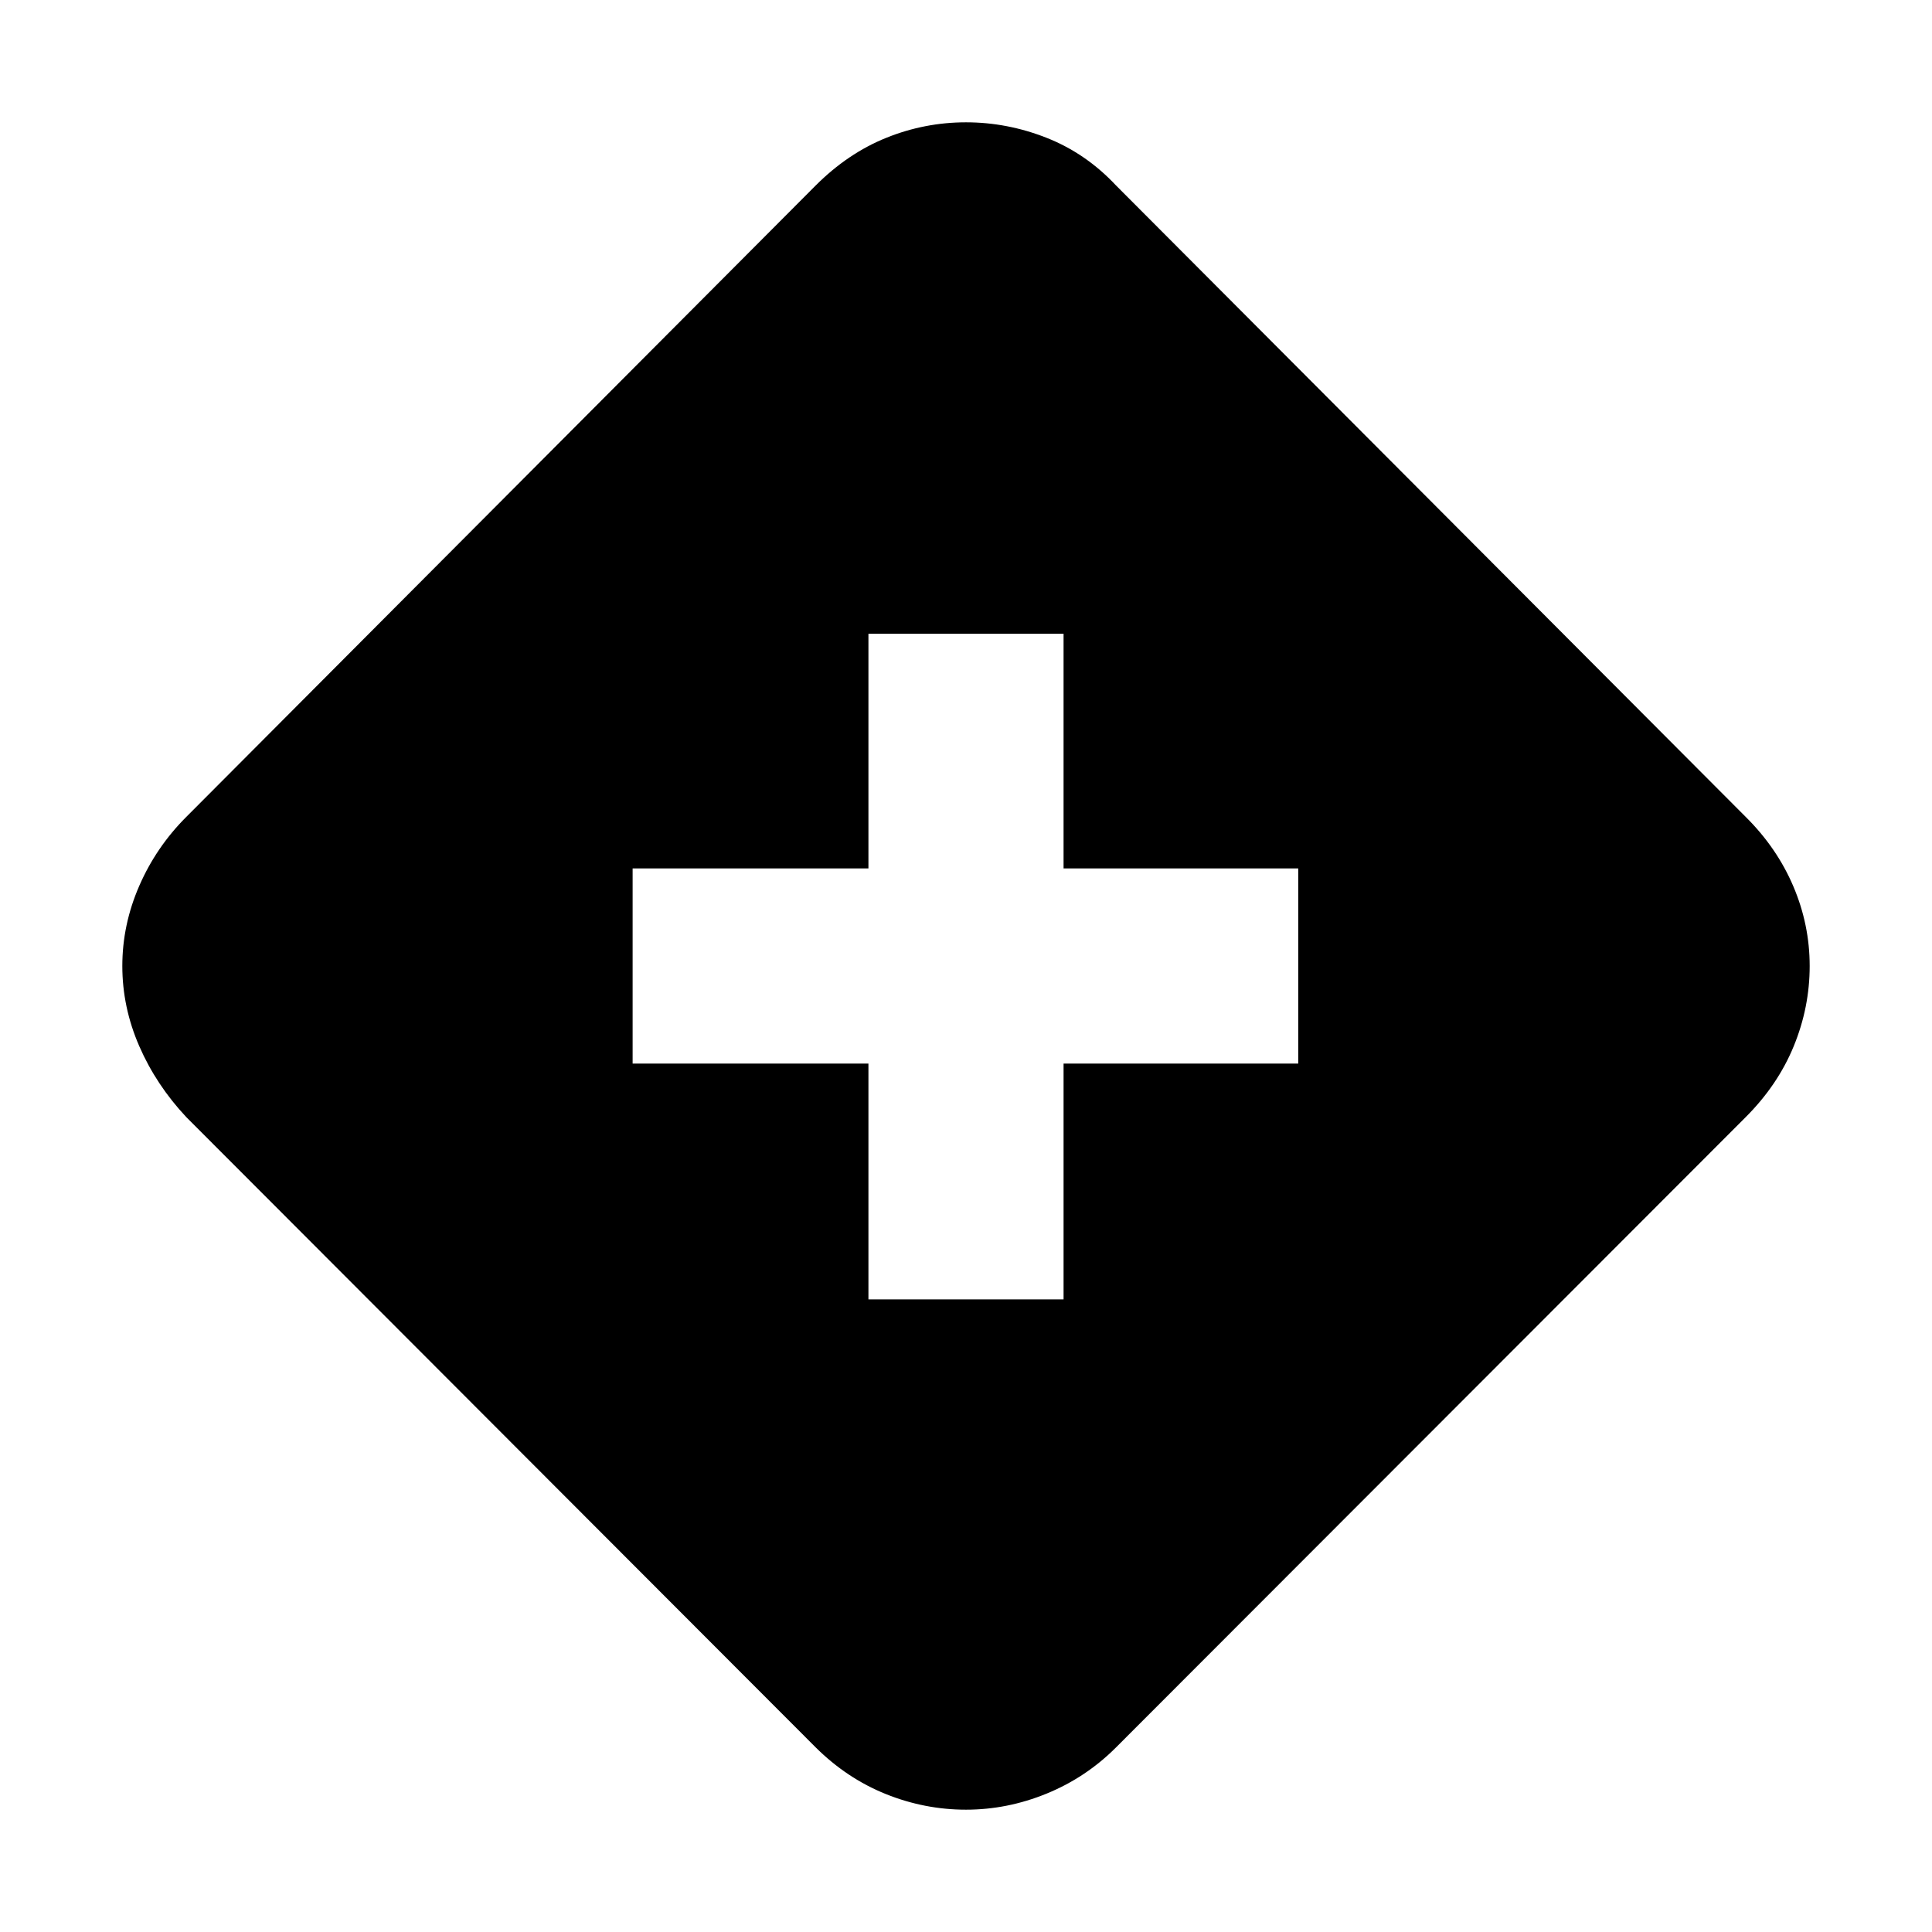 <svg xmlns="http://www.w3.org/2000/svg" height="24" viewBox="0 -960 960 960" width="24"><path d="M431.521-314.348h96.958v-117.173h116.608v-96.958H528.479v-116.608h-96.958v116.608H314.348v96.958h117.173v117.173ZM480-60.782q-20.522 0-39.827-7.76-19.304-7.762-34.826-23.153L92.565-404.912q-14.957-15.957-23.37-35.261-8.413-19.305-8.413-39.827t8.413-39.827q8.413-19.304 23.37-34.261L405.347-867.87q15.957-15.957 35.044-23.653 19.087-7.695 39.609-7.695 20.522 0 40.044 7.695 19.522 7.696 34.479 23.653l312.912 313.782q15.522 15.392 23.653 34.479 8.13 19.087 8.13 39.609 0 20.522-7.913 39.827-7.913 19.304-23.87 35.261L554.523-91.695q-14.957 14.957-34.479 22.935-19.522 7.978-40.044 7.978Z"/></svg>